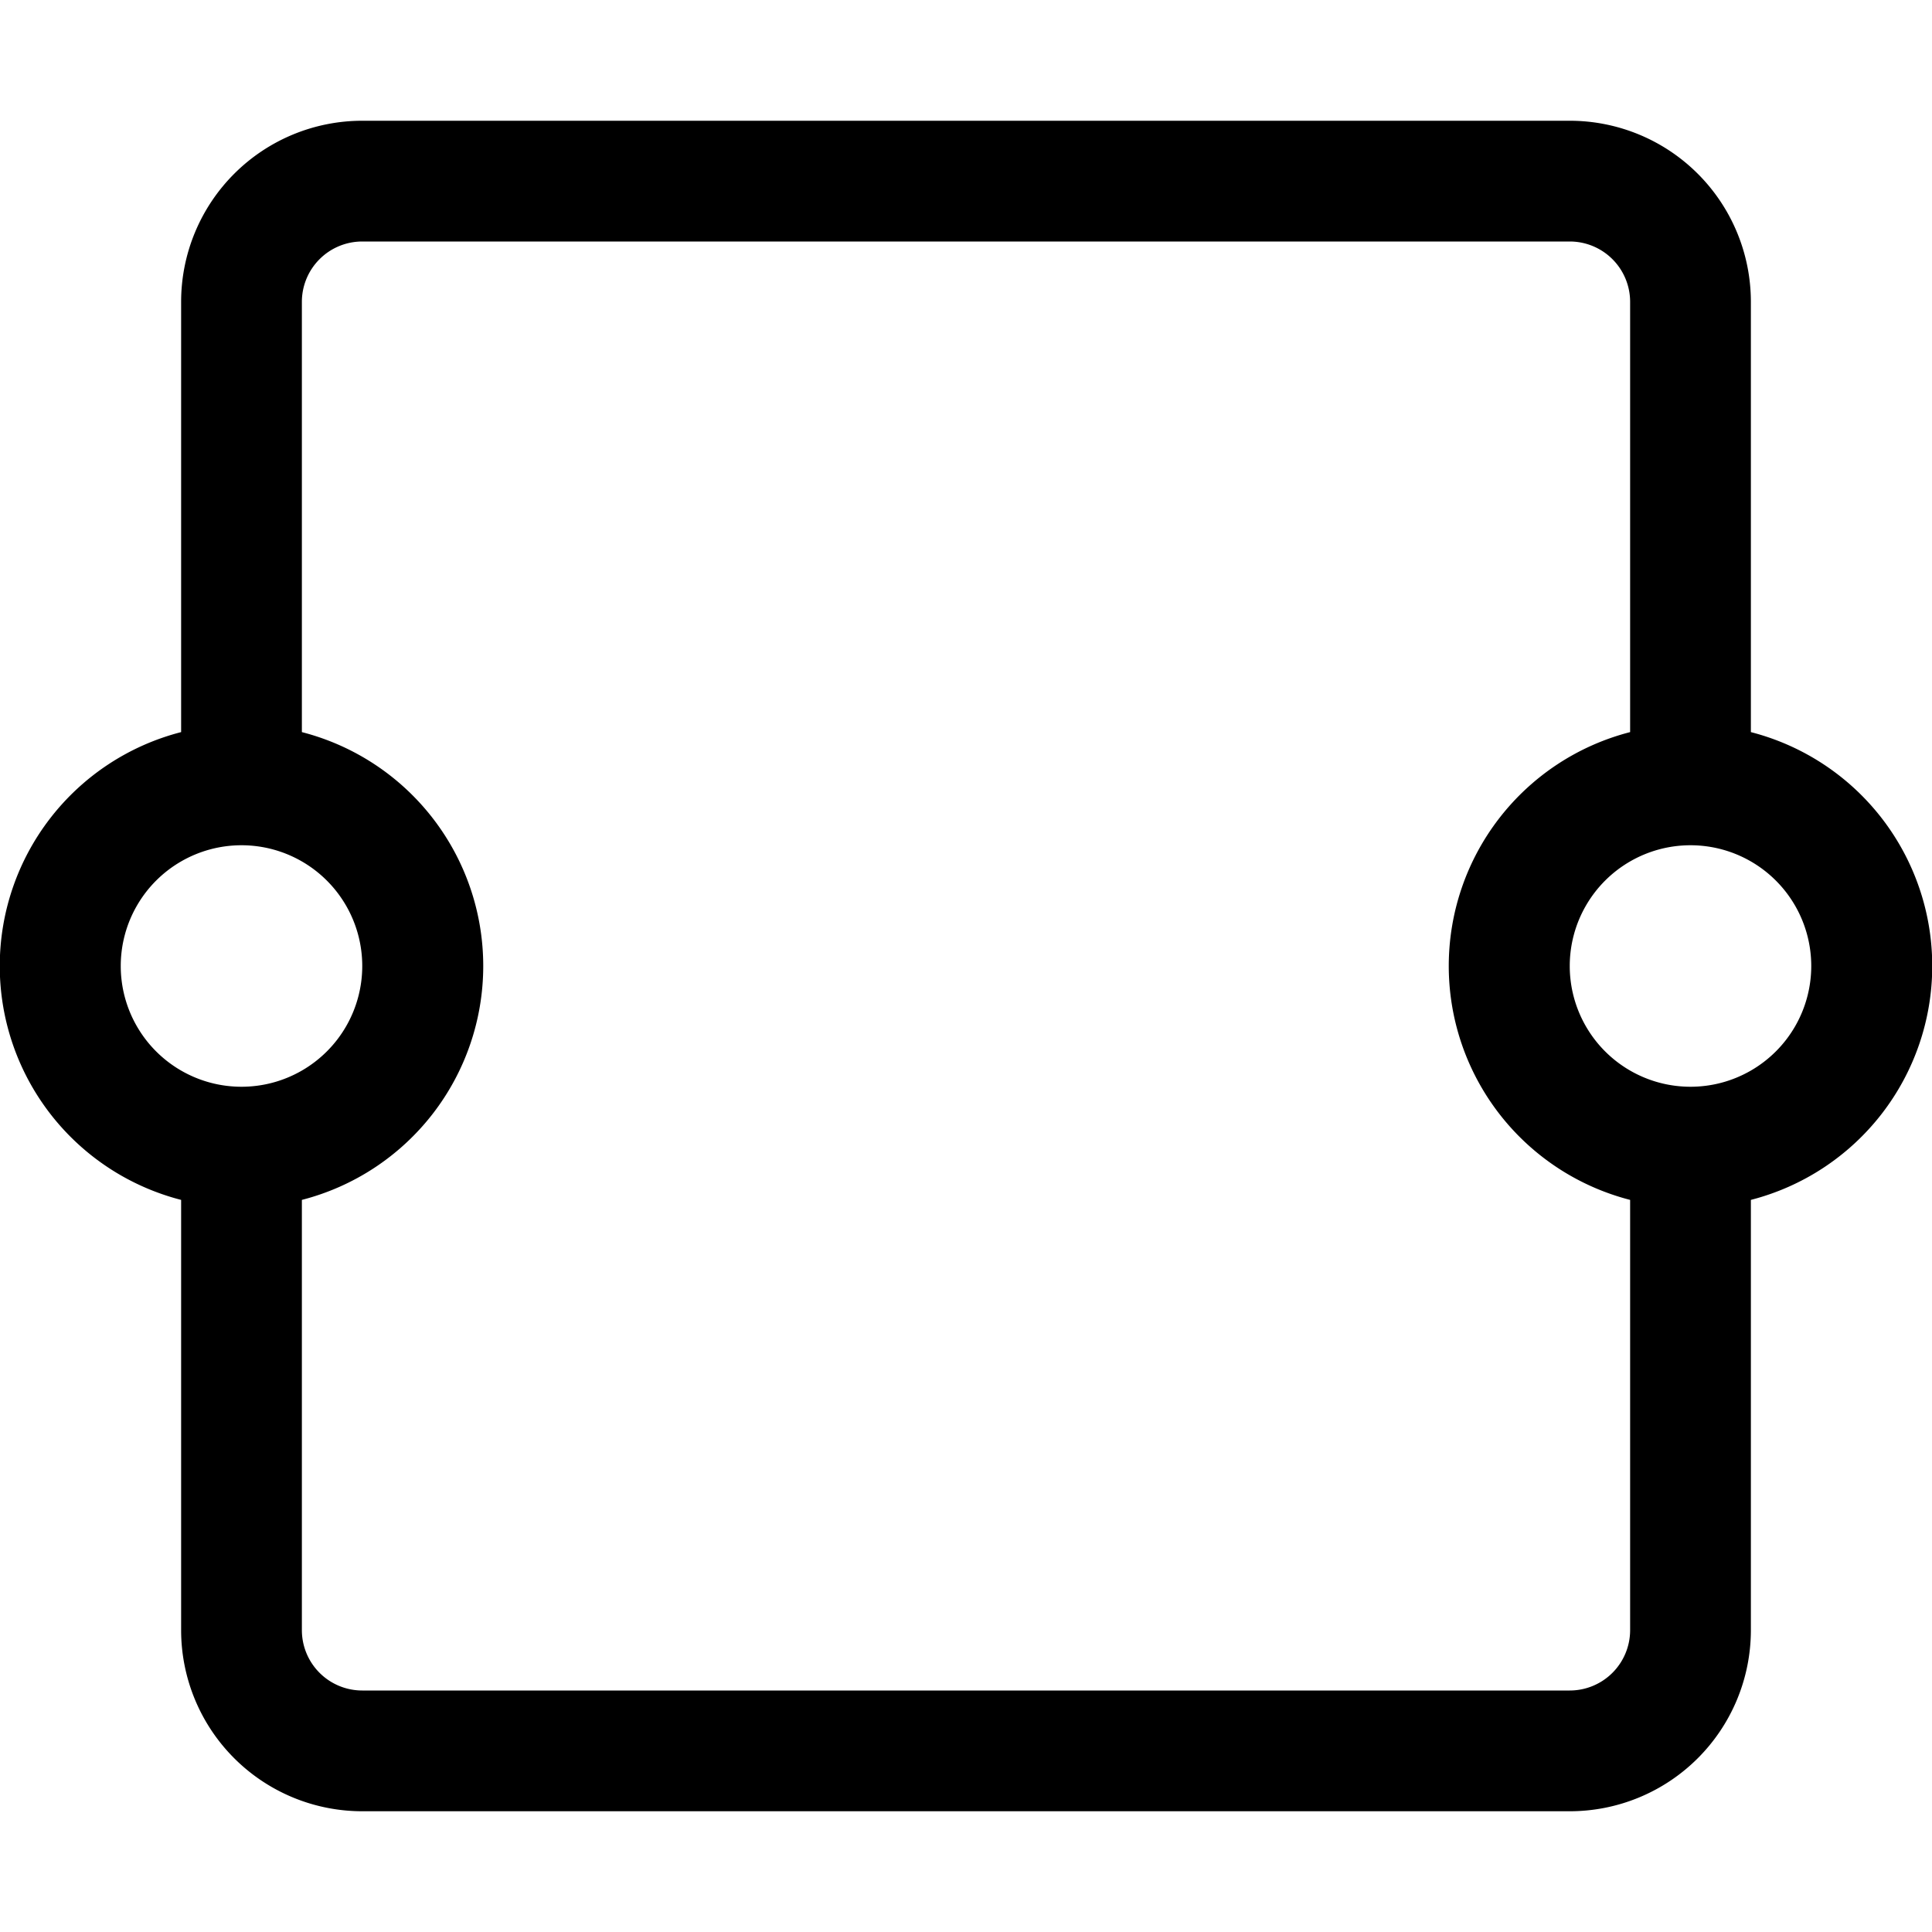 <svg xmlns="http://www.w3.org/2000/svg" fill="currentColor" viewBox="0 0 16 16" width="20" height="20"><path d="M1.5 2.5A1.5 1.5 0 013 1h10a1.5 1.5 0 011.5 1.5v3.563a2 2 0 010 3.874V13.5A1.5 1.5 0 0113 15H3a1.5 1.5 0 01-1.5-1.5V9.937a2 2 0 010-3.874V2.5zm1 3.563a2 2 0 010 3.874V13.5a.5.5 0 00.5.5h10a.5.5 0 00.5-.5V9.937a2 2 0 010-3.874V2.5A.5.5 0 0013 2H3a.5.5 0 00-.5.5v3.563zM2 7a1 1 0 100 2 1 1 0 000-2zm12 0a1 1 0 100 2 1 1 0 000-2z"/></svg>
